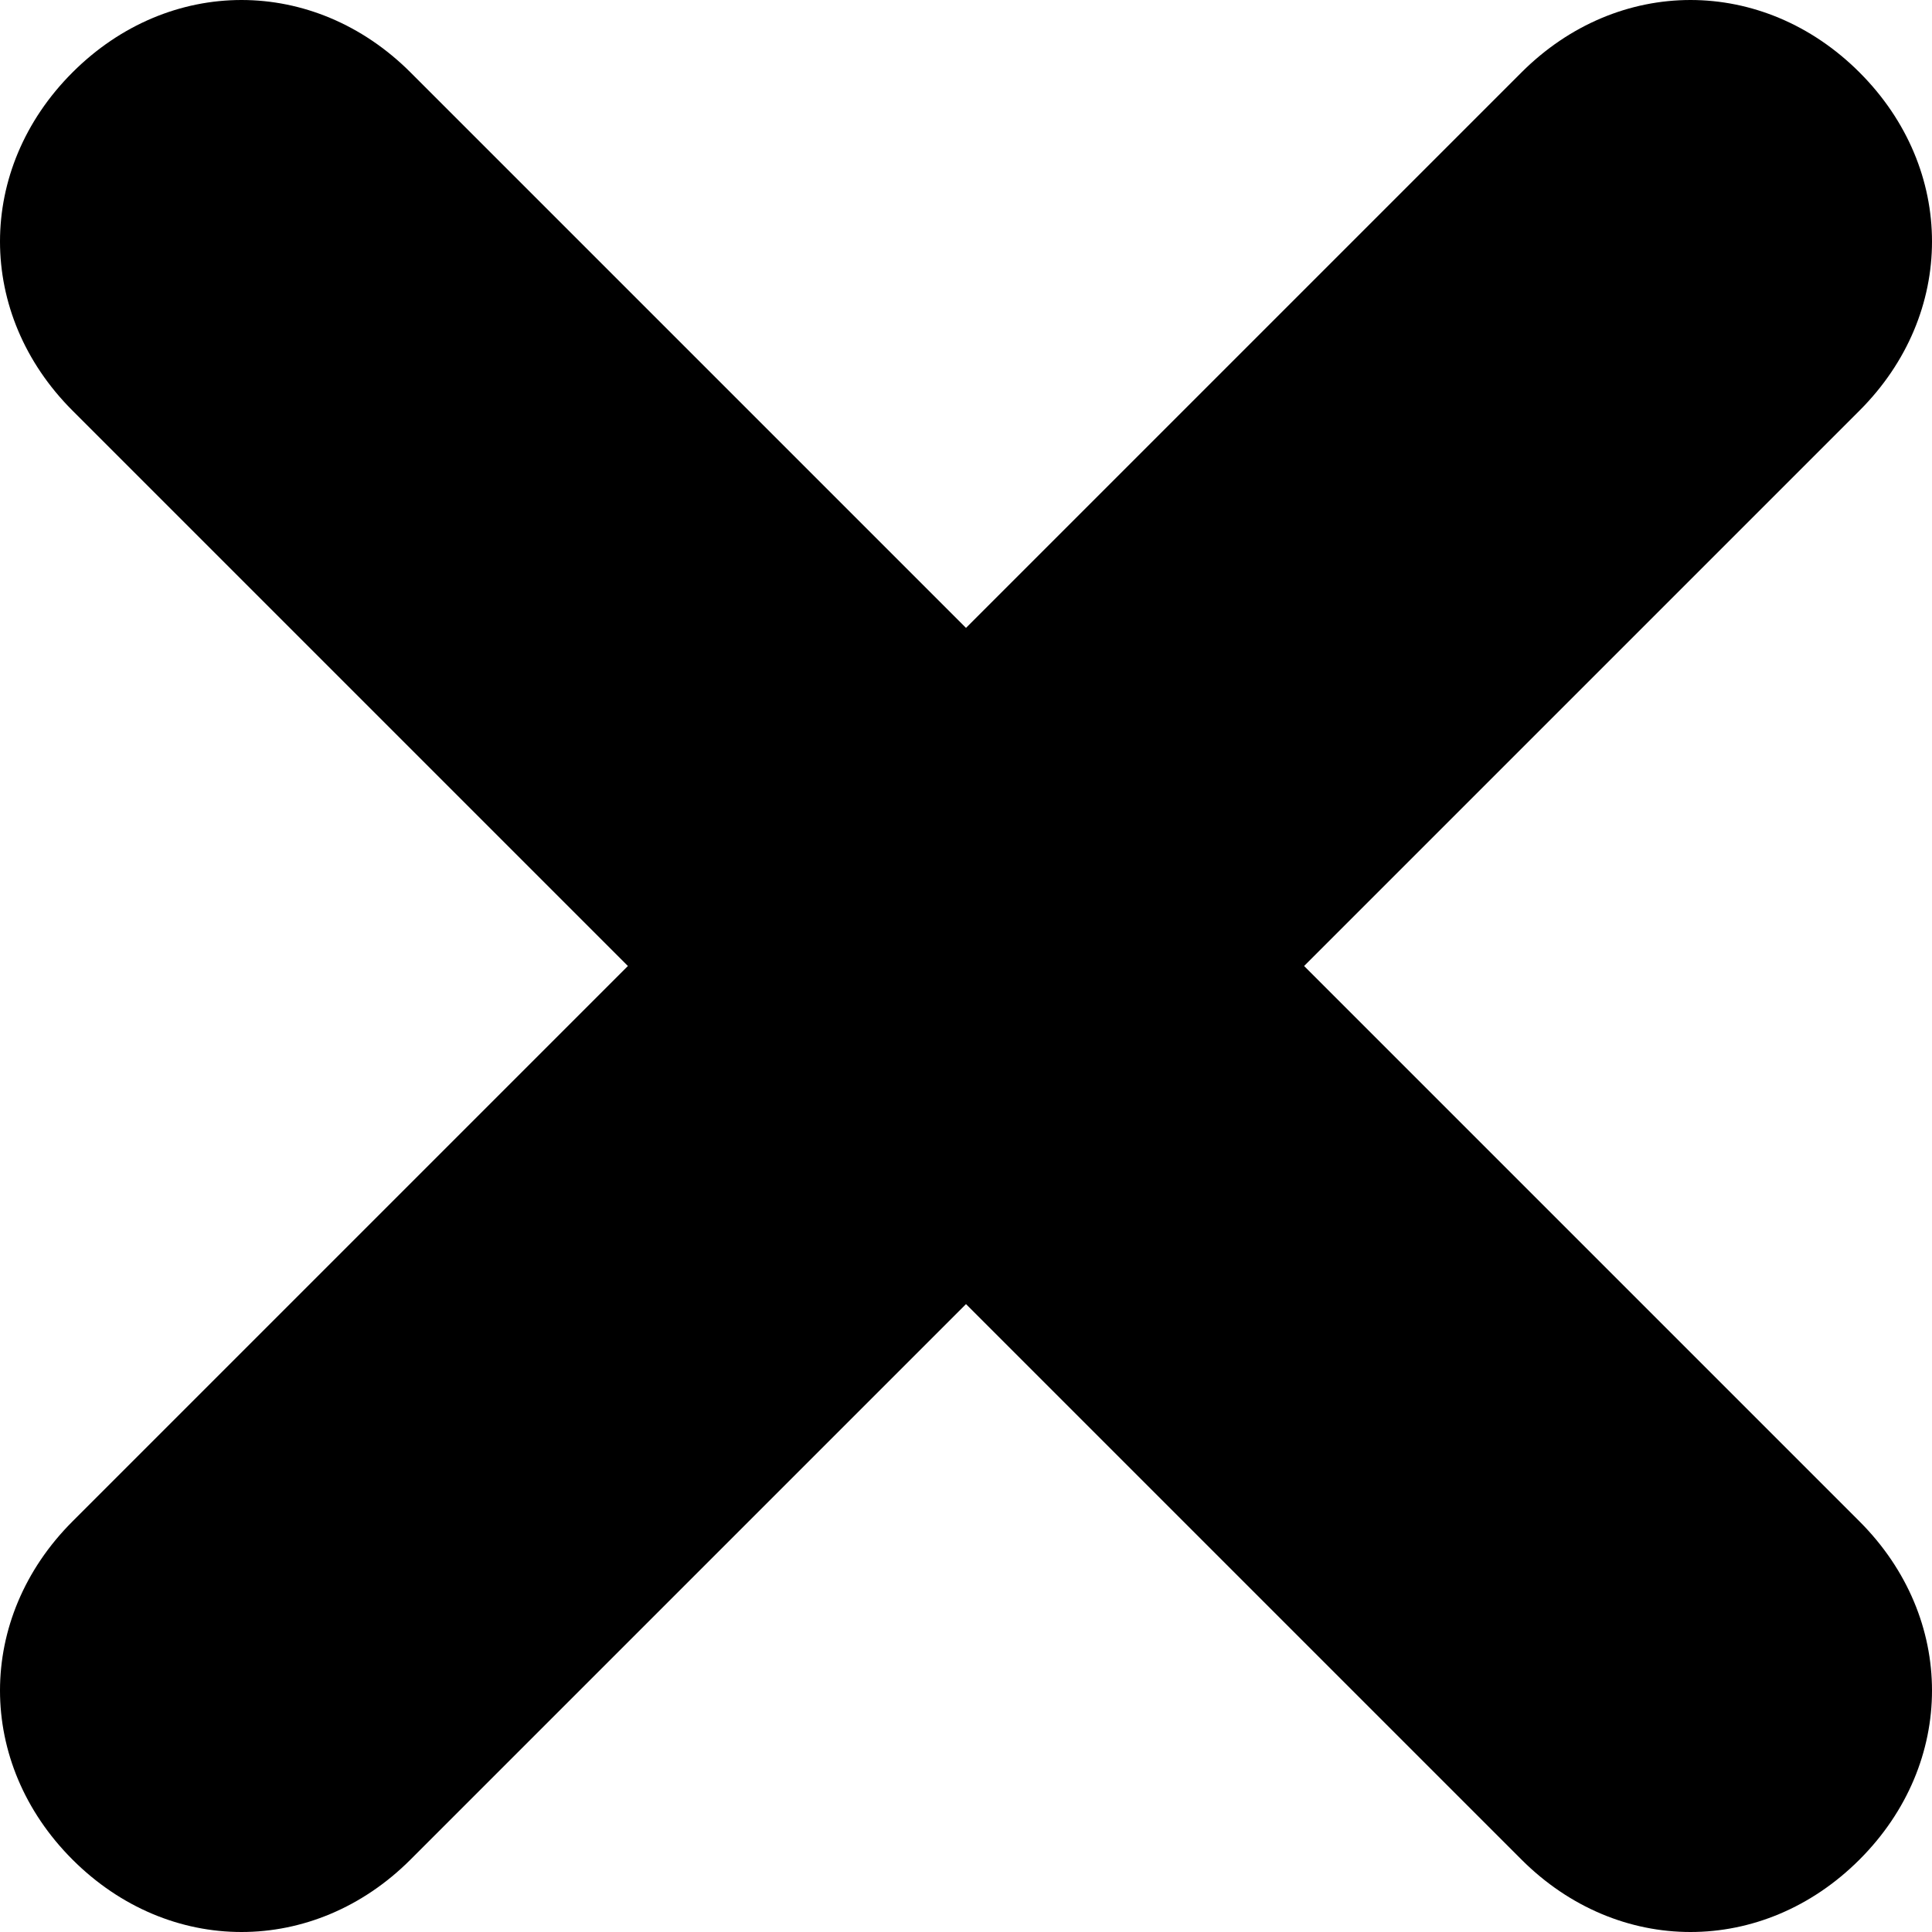 <?xml version="1.0" encoding="utf-8"?>
<!-- Generator: Adobe Illustrator 22.0.1, SVG Export Plug-In . SVG Version: 6.00 Build 0)  -->
<svg version="1.1" id="Layer_1" xmlns="http://www.w3.org/2000/svg" xmlns:xlink="http://www.w3.org/1999/xlink" x="0px" y="0px"
	 viewBox="0 0 8 8" style="enable-background:new 0 0 8 8;" xml:space="preserve">
<title>icons/12/cross</title>
<desc>Created with Sketch.</desc>
<g id="icons_x2F_12_x2F_cross">
	<g id="Mask">
		<path id="path-1_1_" class="st0" d="M4,2.6l2.3-2.3c0.4-0.4,1-0.4,1.4,0s0.4,1,0,1.4L5.4,4l2.3,2.3c0.4,0.4,0.4,1,0,1.4
			s-1,0.4-1.4,0L4,5.4L1.7,7.7c-0.4,0.4-1,0.4-1.4,0s-0.4-1,0-1.4L2.6,4L0.3,1.7c-0.4-0.4-0.4-1,0-1.4s1-0.4,1.4,0L4,2.6z"/>
	</g>
</g>
</svg>
